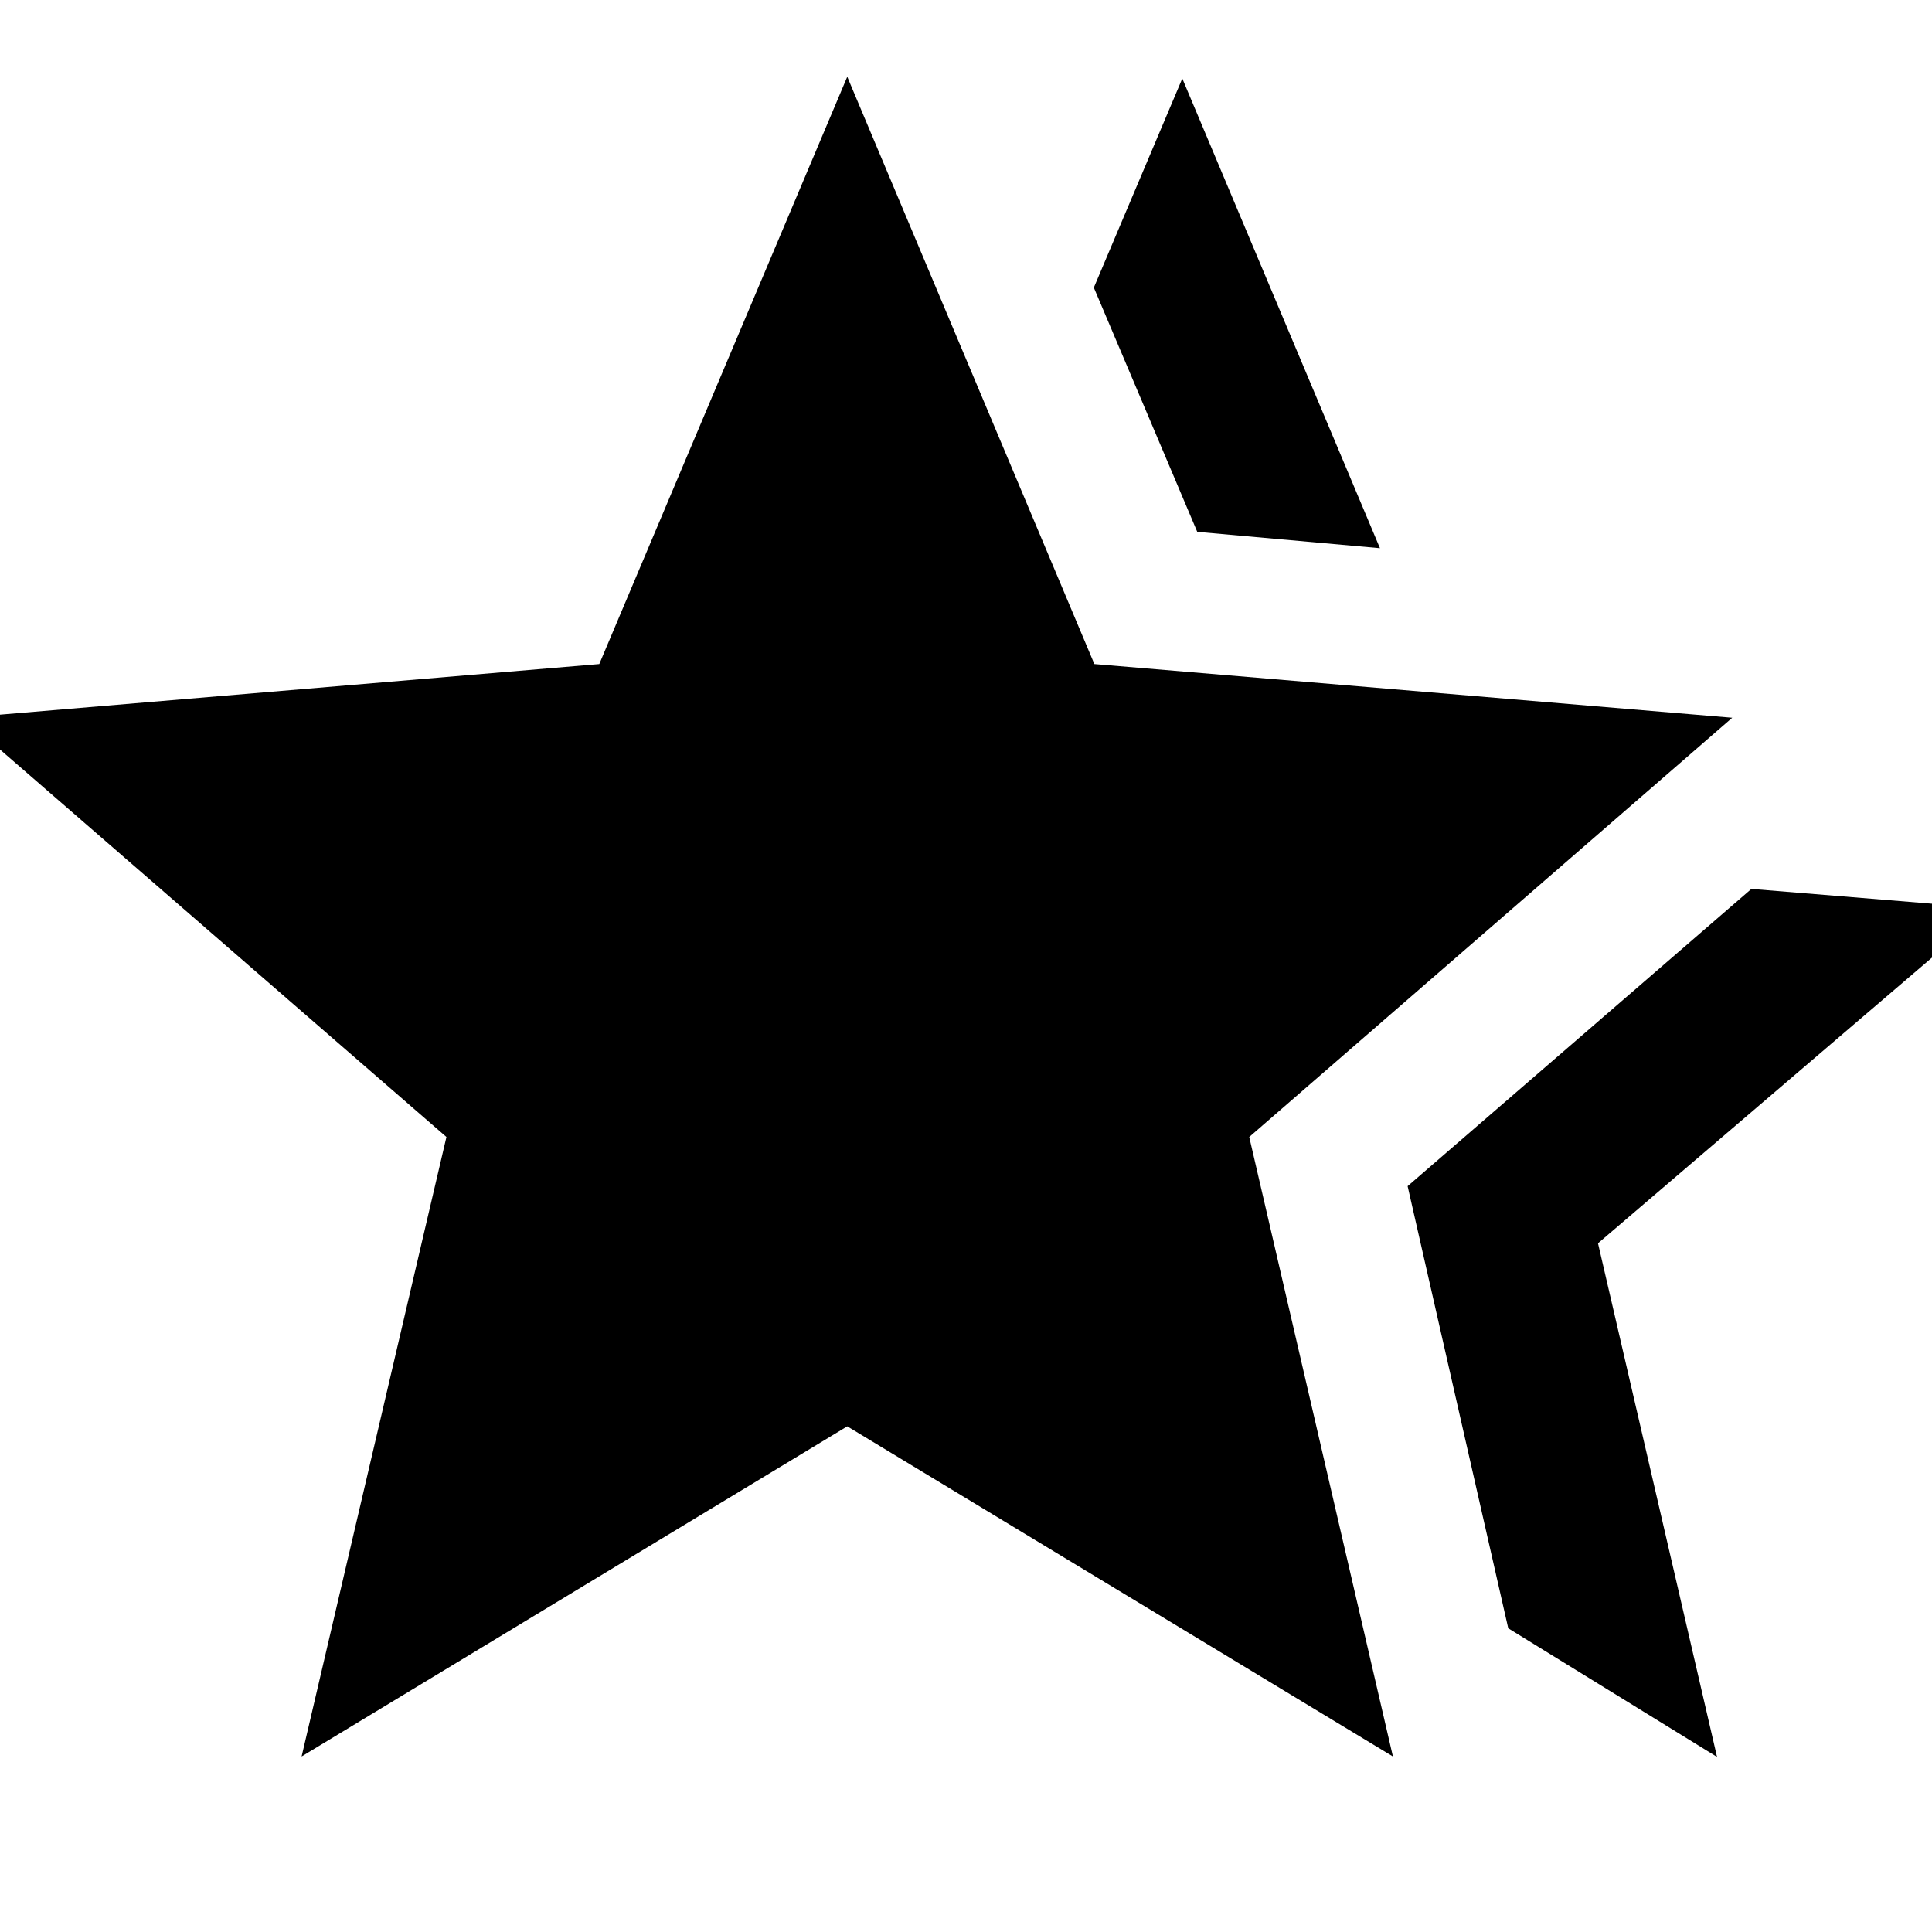 <svg xmlns="http://www.w3.org/2000/svg" height="48" viewBox="0 -960 960 960" width="48"><path d="M699.44-370.61 870.26-518.3l118.31 9.69-194.53 166.39L853.18-87l-103.74-63.91-50-219.7ZM594.91-695.74l-51.39-121.35L587.48-921l98.22 233.39-90.79-8.13ZM149.87-87.22l71.96-307.82-240.01-208.31 315.96-26.69L421-921.87l122.78 291.83 316.96 26.69-240 208.31 71.39 307.82L421-251.26 149.87-87.22Z"/></svg>